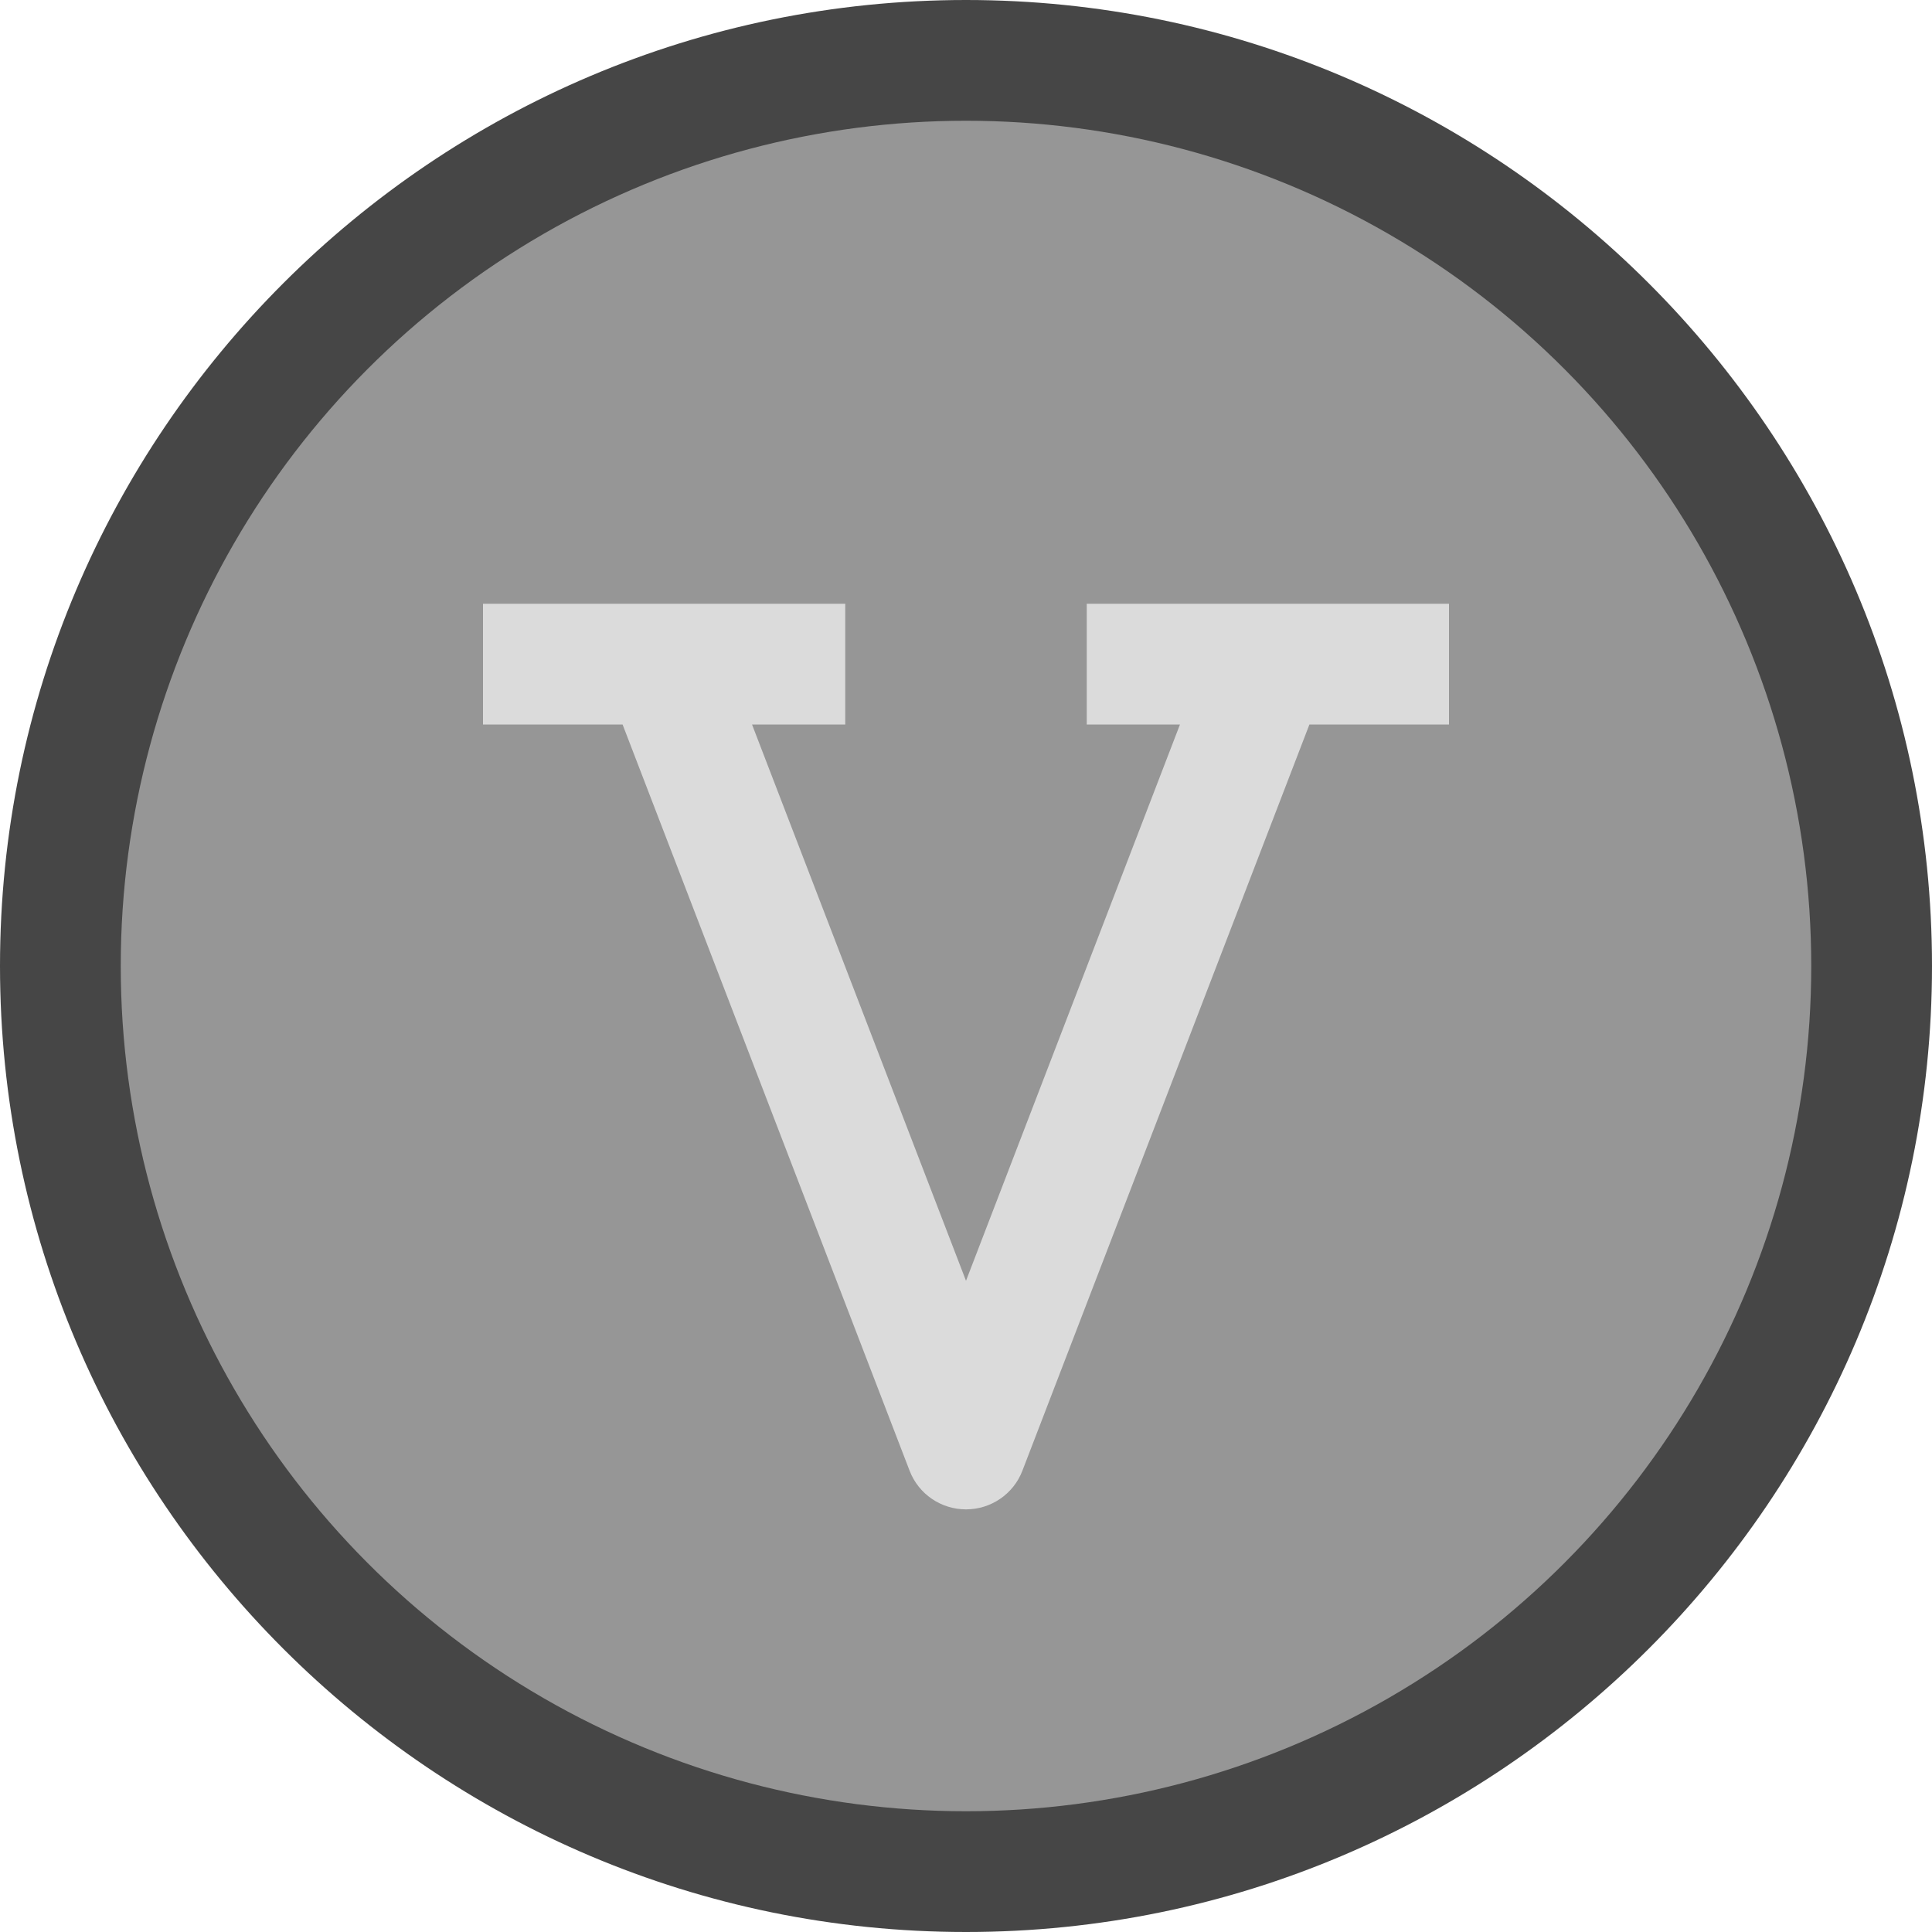 <?xml version="1.0" encoding="UTF-8"?>
<svg id="Layer_1" data-name="Layer 1" xmlns="http://www.w3.org/2000/svg" viewBox="0 0 16 16">
  <path d="M8,16C3.589,16,0,12.411,0,8S3.589,0,8,0,16,3.589,16,8s-3.589,8-8,8Z" fill="#464646"/>
  <circle cx="8" cy="8" r="7" fill="#969696"/>
  <path d="M12,5h-3v1h.772l-1.772,4.607-1.772-4.607h.772v-1h-3v1h1.156l2.377,6.18c.074,.193,.26,.32,.467,.32s.393-.127,.467-.32l2.377-6.18h1.156v-1Z" fill="#dbdbdb"/>
</svg>